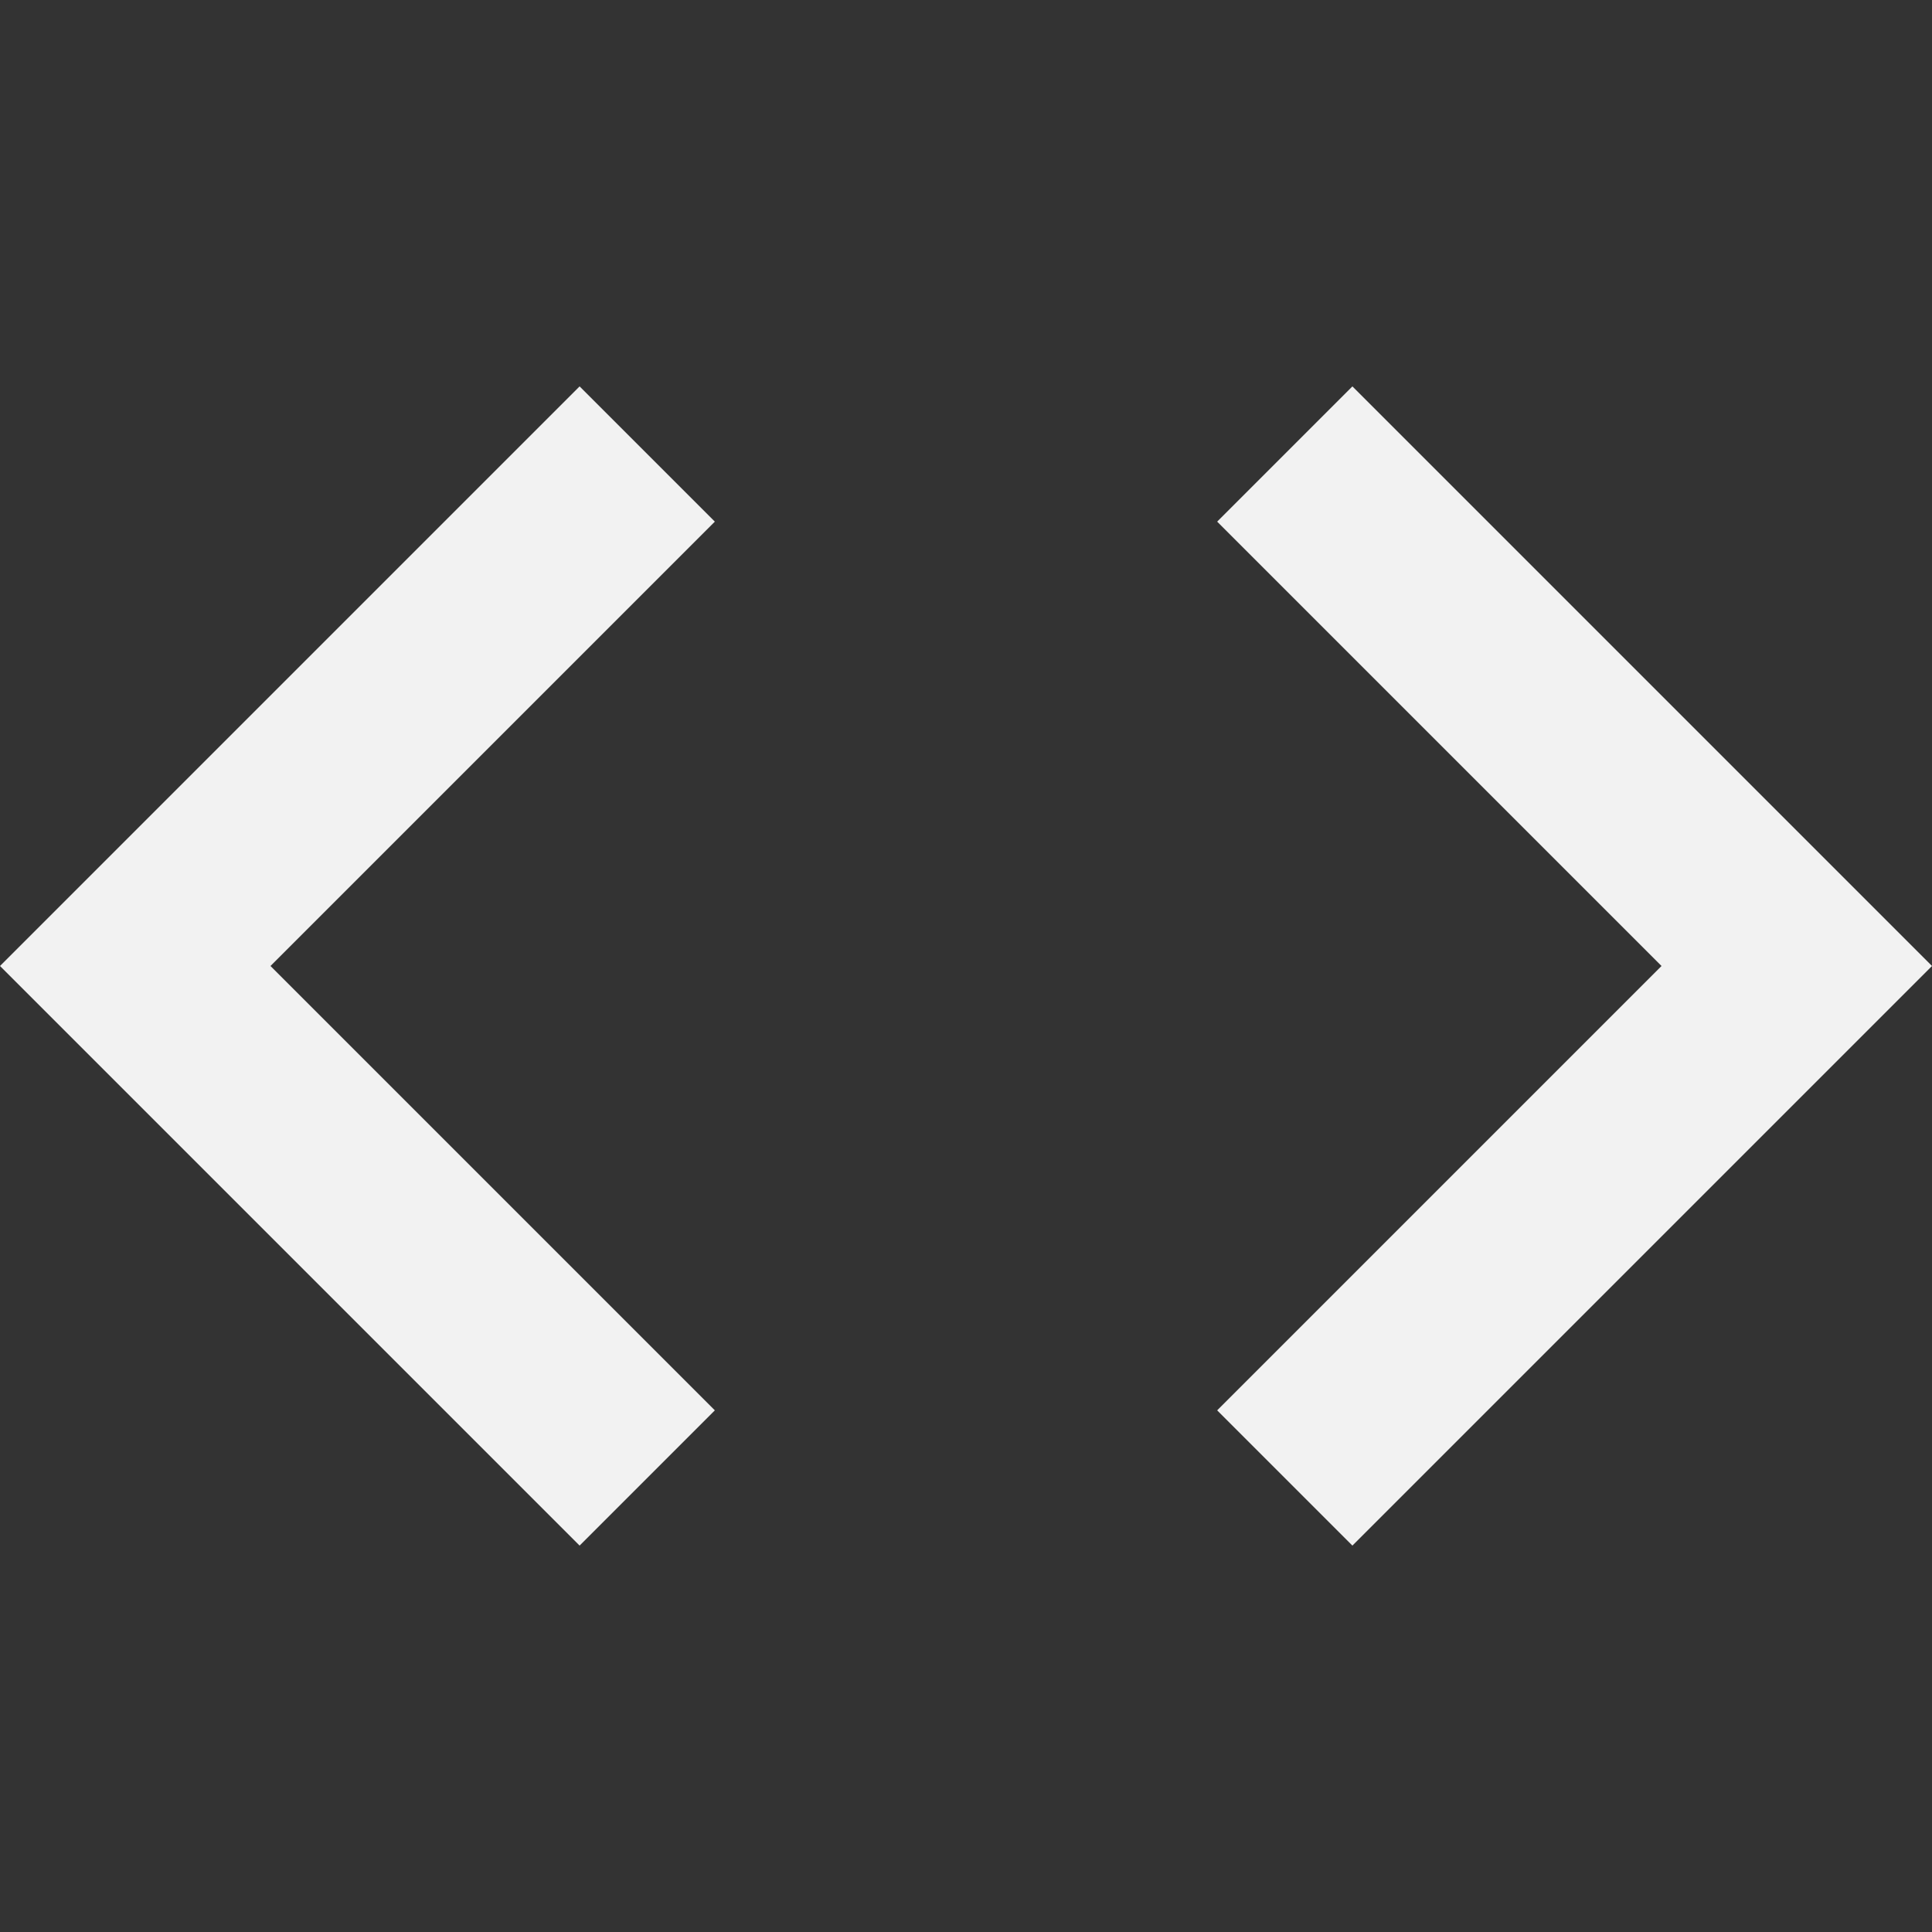 <svg xmlns="http://www.w3.org/2000/svg" viewBox="0 0 16 16">
  <rect x="0" y="0" width="16" height="16" fill="#333333" stroke="none"/>
  <defs id="defs3051">
    <style type="text/css" id="current-color-scheme">
      .ColorScheme-Text {
        color:#f2f2f2;
      }
      </style>
  </defs>
 <path 
           style="fill:currentColor;fill-opacity:1;stroke:none" 
           class="ColorScheme-Text"
        d="M 10.08,11.68 13.76,8 10.08,4.32 11.2,3.2 16,8 11.2,12.8 10.08,11.68 m -4.16,0 L 2.24,8 5.92,4.32 4.8,3.2 0,8 4.8,12.8 5.92,11.68 Z"
     />
</svg>
